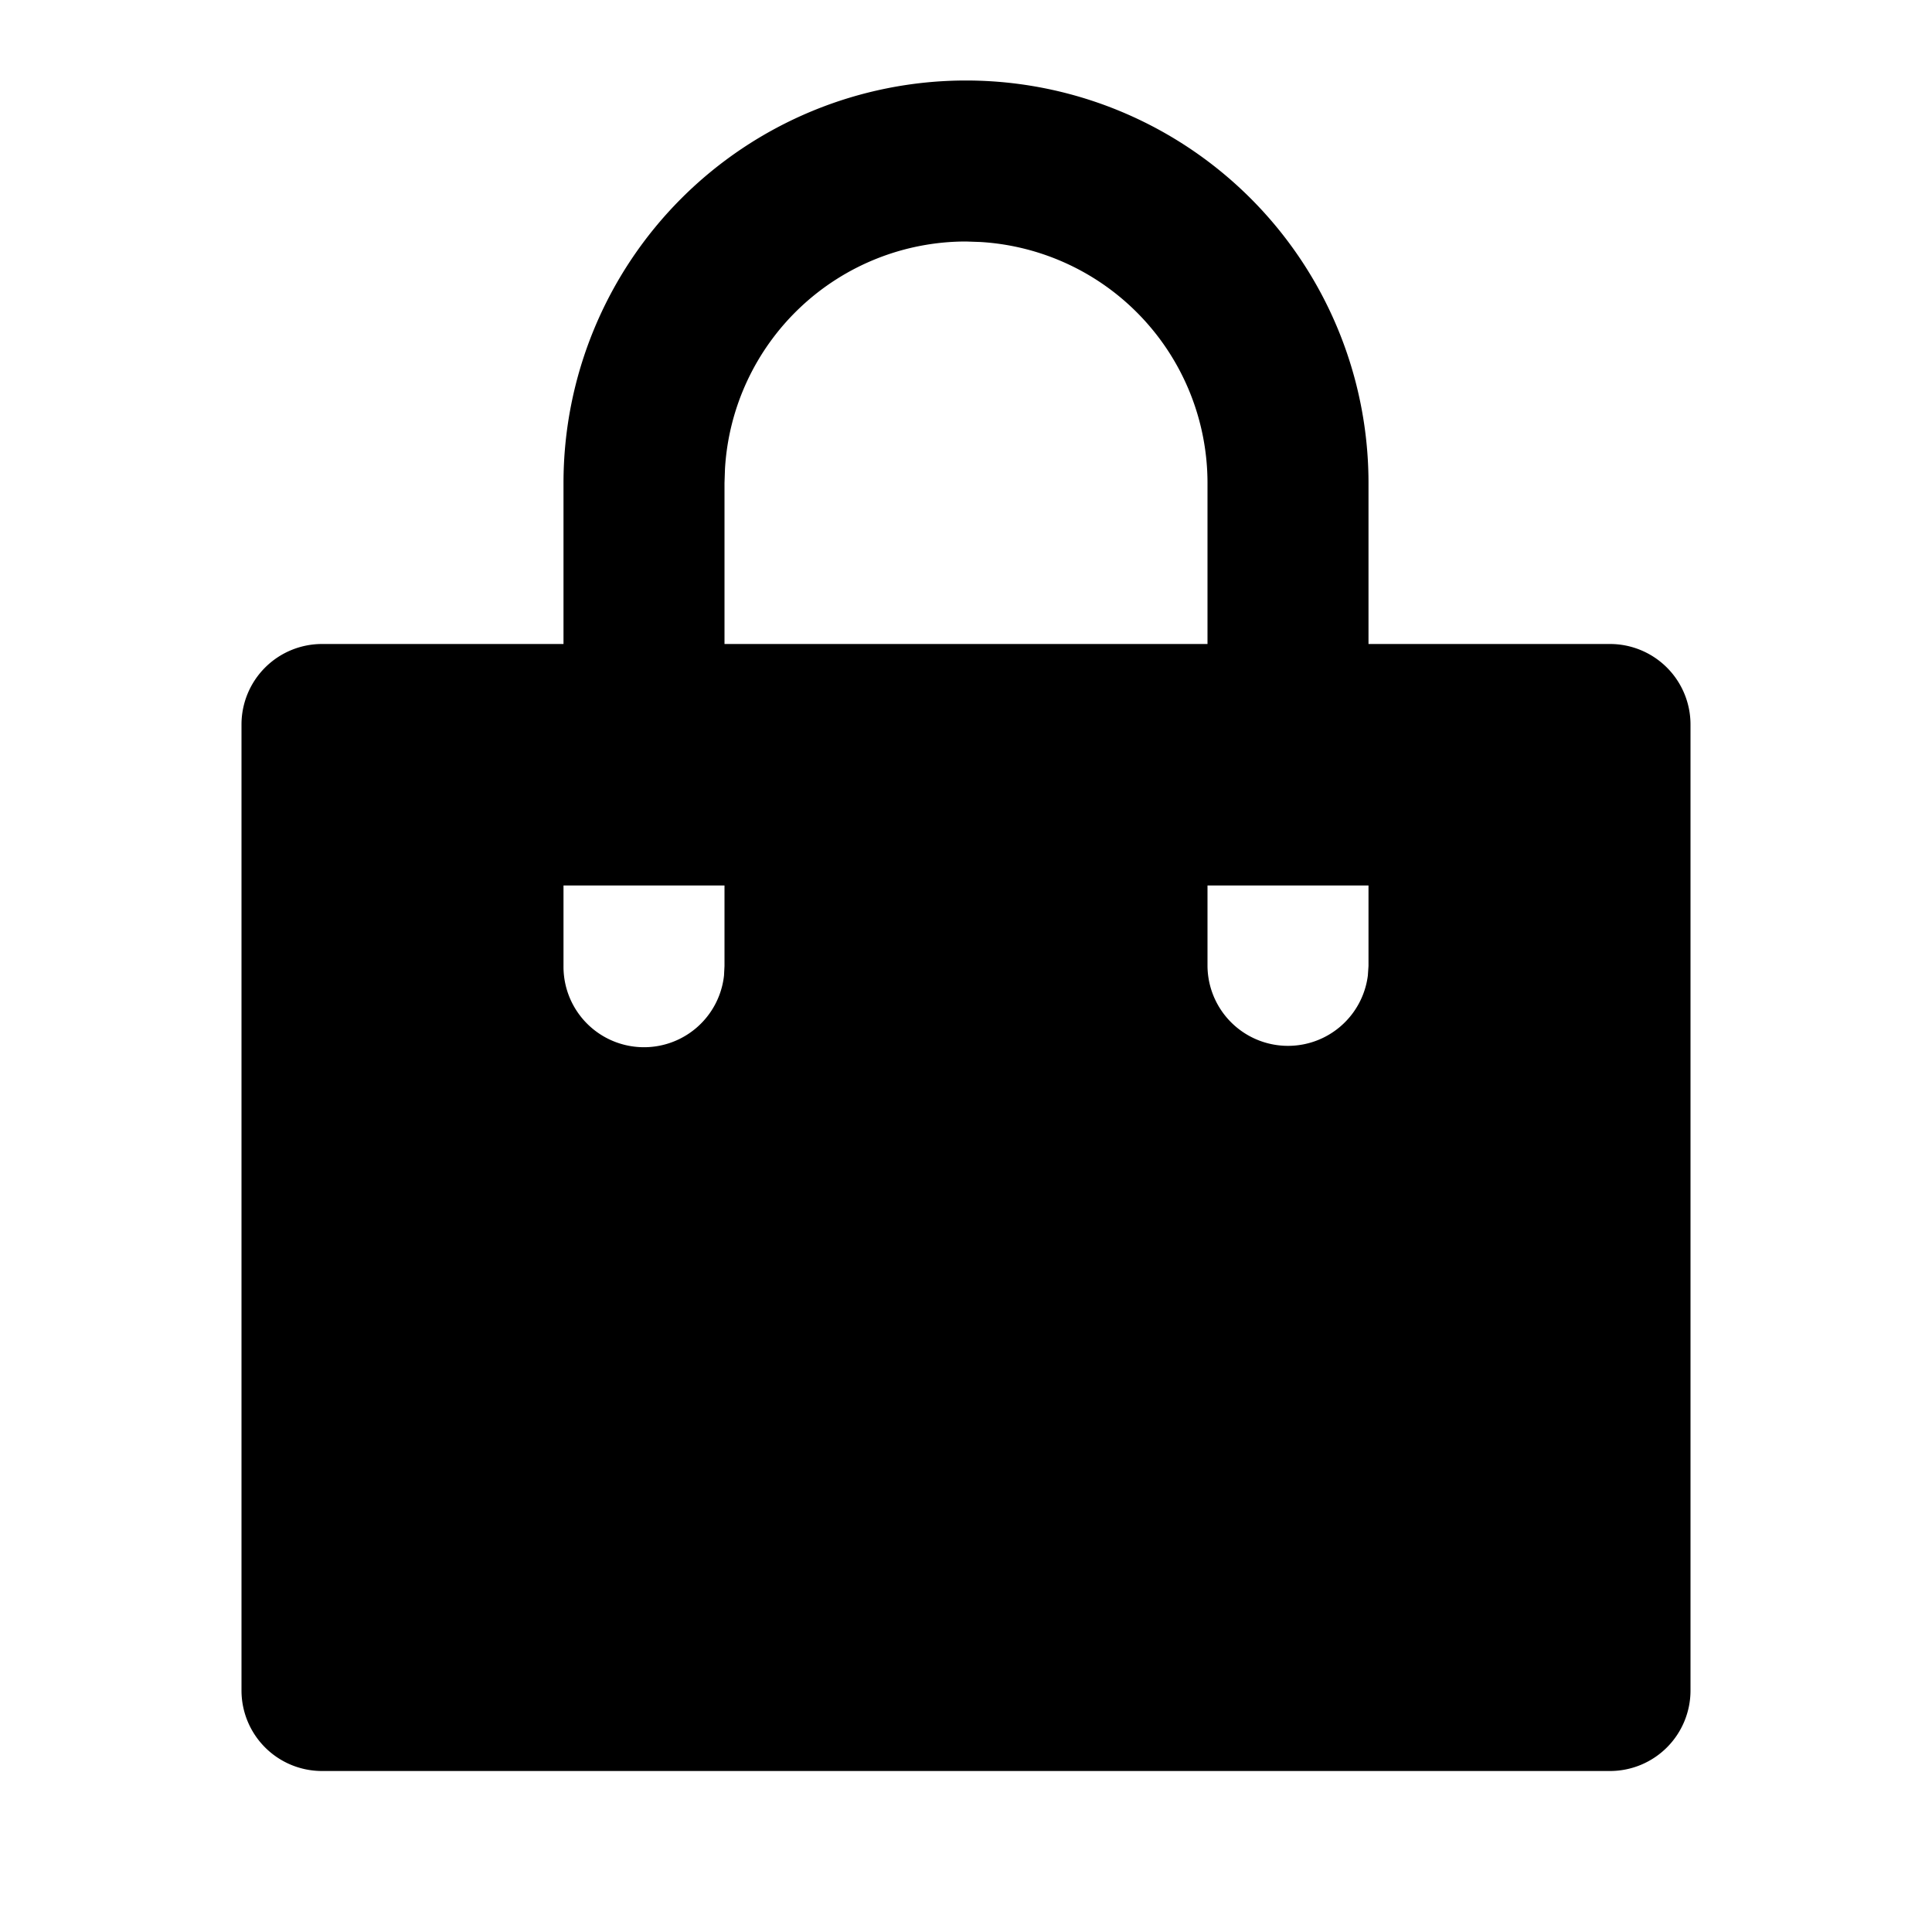 <svg xmlns="http://www.w3.org/2000/svg" width="100%" height="100%" viewBox="0 0 1200 1200"><path fill="currentColor" d="M600 50A250-250 0 0 0 850 300V400H1000A50-50 0 0 0 1050 450V1050A50-50 0 0 0 1000 1100H200A50-50 0 0 0 150 1050V450A50-50 0 0 0 200 400H350V300A250-250 0 0 0 600 50zM850 550H750V600A50-50 0 0 1 849.6 605.9L850 600V550zM450 550H350V600A50-50 0 0 1 449.7 605.9L450 600V550zM600 150A150-150 0 0 1 450.3 291.2L450 300V400H750V300A150-150 0 0 1 608.8 150.3L600 150z" /></svg>